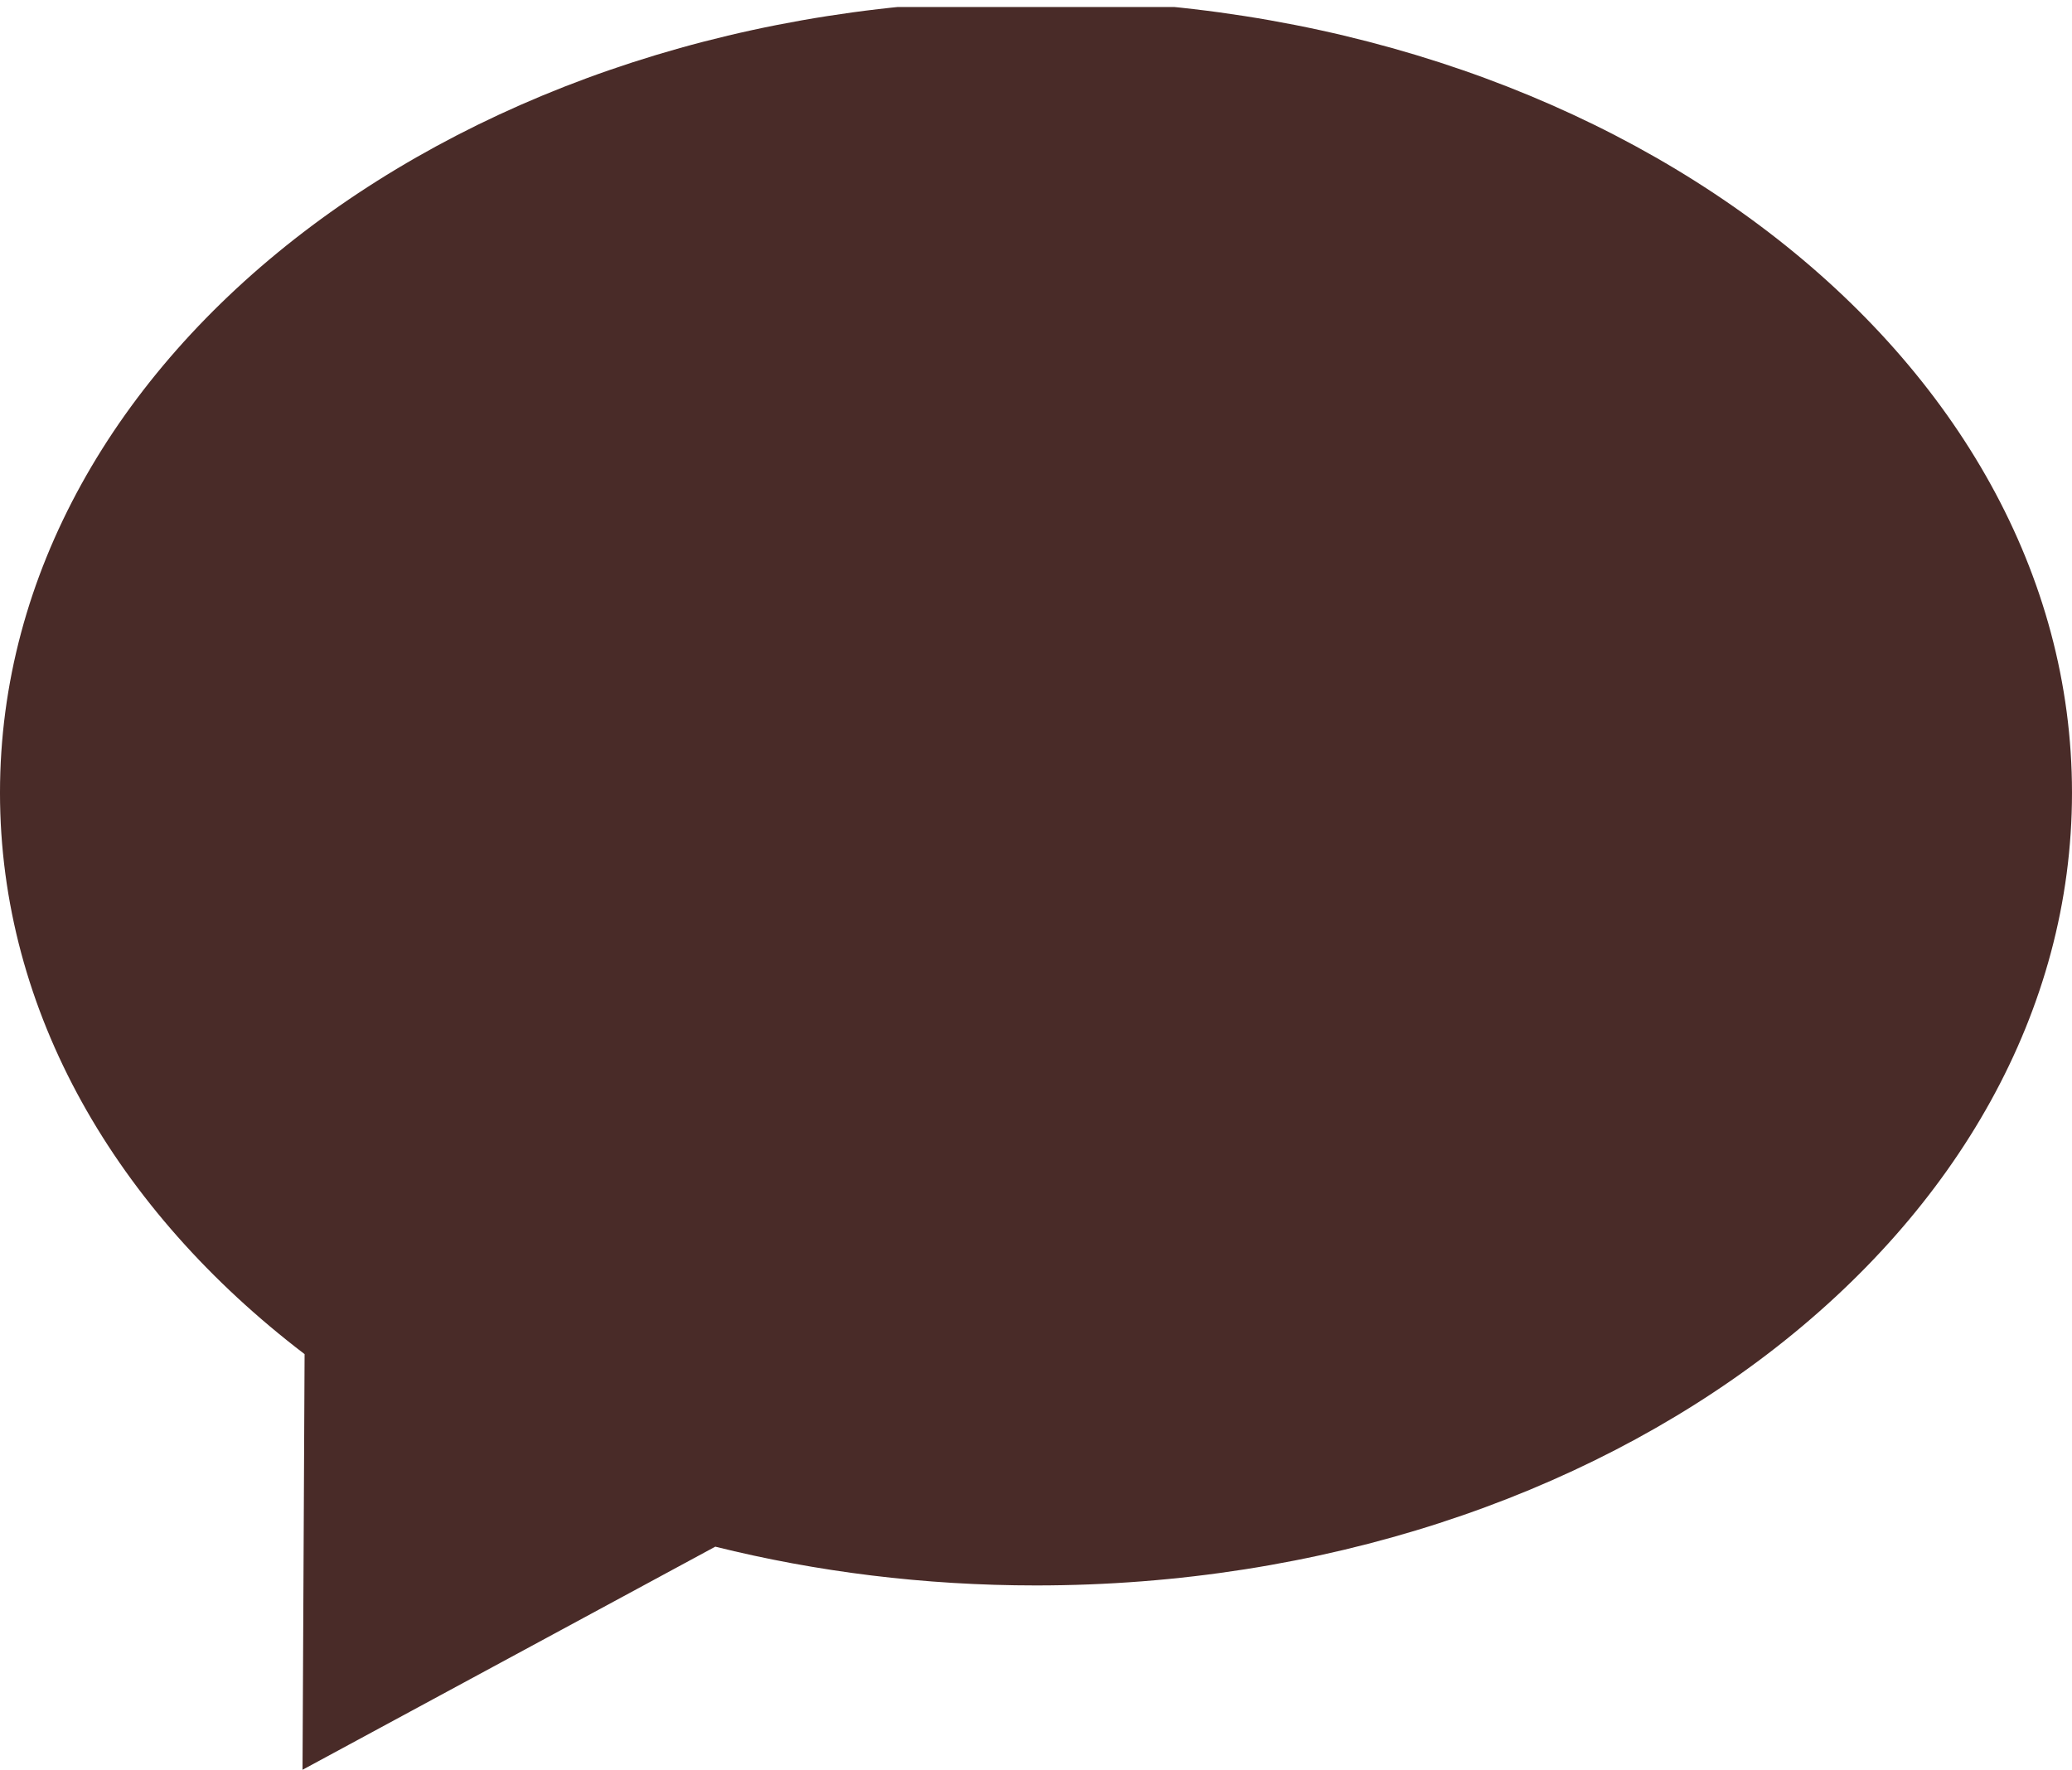 <?xml version="1.0" encoding="utf-8"?>
<!-- Generator: Adobe Illustrator 16.0.0, SVG Export Plug-In . SVG Version: 6.00 Build 0)  -->
<!DOCTYPE svg PUBLIC "-//W3C//DTD SVG 1.1//EN" "http://www.w3.org/Graphics/SVG/1.1/DTD/svg11.dtd">
<svg version="1.1" id="Layer_1" xmlns="http://www.w3.org/2000/svg" xmlns:xlink="http://www.w3.org/1999/xlink" x="0px" y="0px"
	 width="293.985px" height="251.148px" viewBox="0 0 293.985 251.148" enable-background="new 0 0 293.985 251.148"
	 xml:space="preserve">
<g>
	<defs>
		<path id="SVGID_1_" d="M146.992-0.001c81.182,0,146.992,50.366,146.992,112.495c0,62.128-65.811,112.495-146.992,112.495
			c-15.884,0-31.174-1.936-45.503-5.503l-58.565,31.662l0.292-58.985c-26.695-20.366-43.217-48.541-43.217-79.668
			C-0.001,50.365,65.811-0.001,146.992-0.001z"/>
	</defs>
	<clipPath id="SVGID_2_">
		<use xlink:href="#SVGID_1_"  overflow="visible"/>
	</clipPath>
	<rect x="-0.001" y="0.999" clip-path="url(#SVGID_2_)" fill="#492B28" width="293.985" height="251.149"/>
</g>
</svg>
